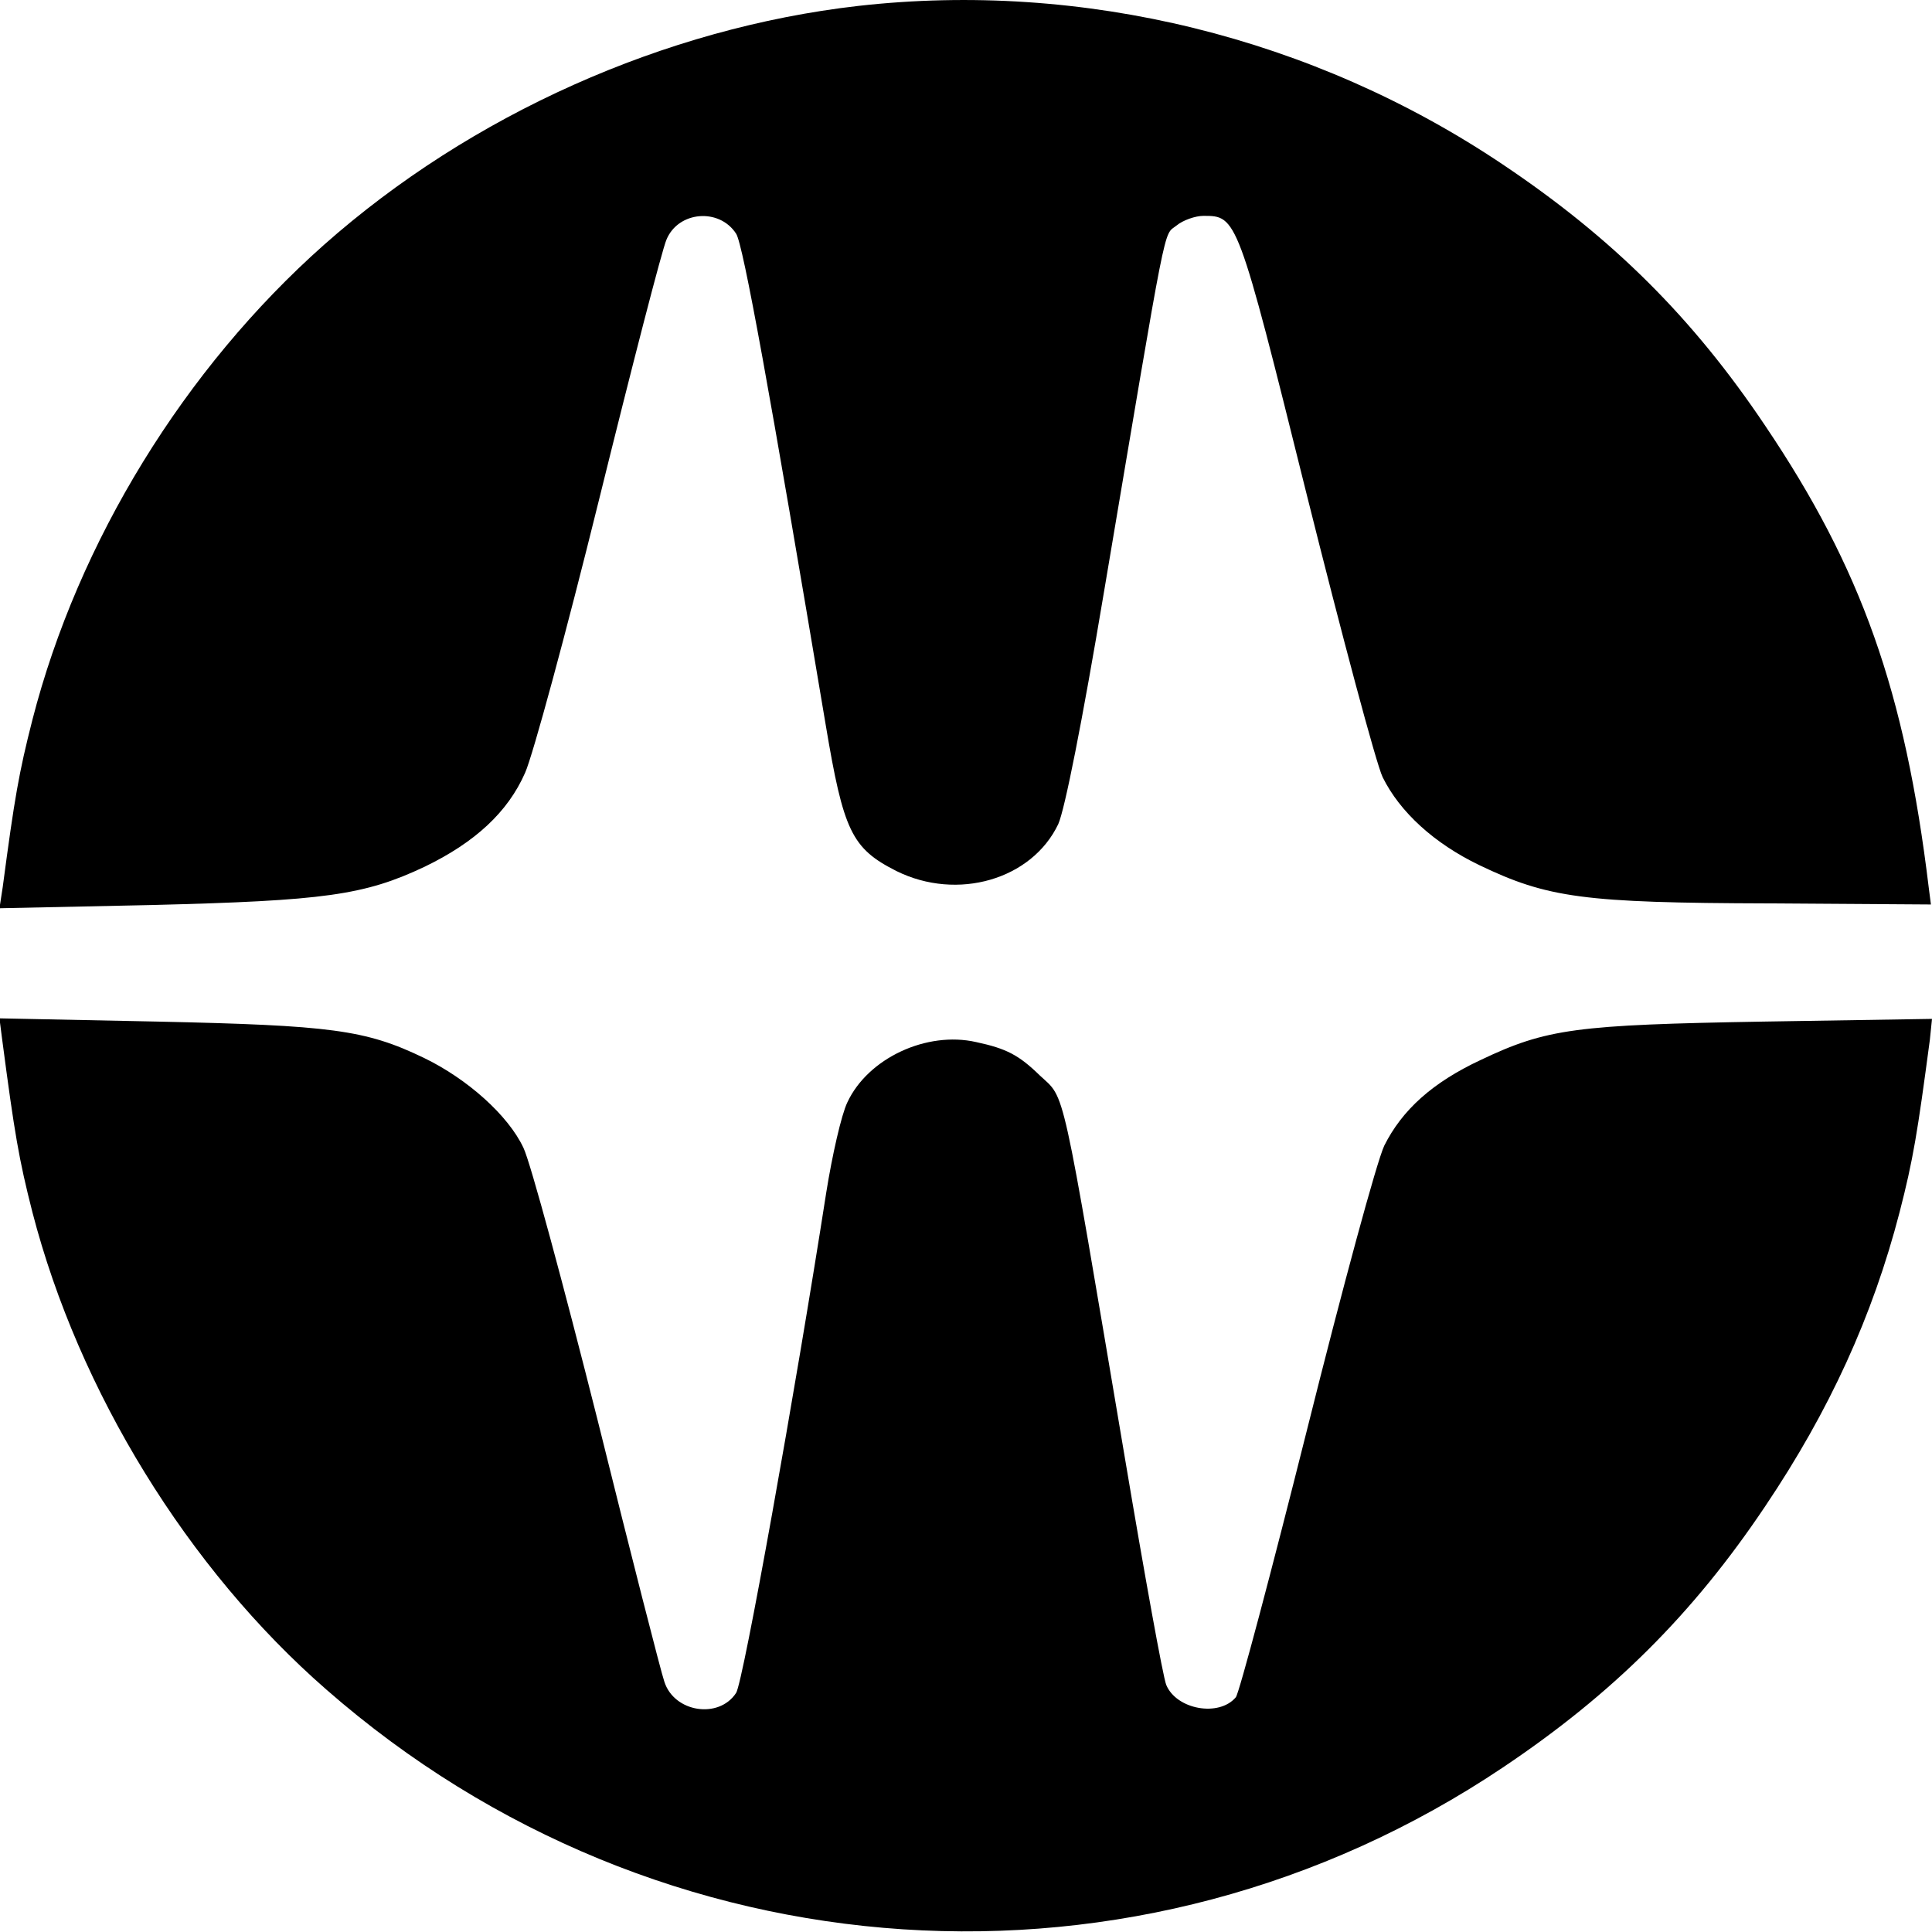 <?xml version="1.0" standalone="no"?>
<!DOCTYPE svg PUBLIC "-//W3C//DTD SVG 20010904//EN"
 "http://www.w3.org/TR/2001/REC-SVG-20010904/DTD/svg10.dtd">
<svg version="1.0" xmlns="http://www.w3.org/2000/svg"
 width="358pt" height="358pt" viewBox="0 0 358 358"
 preserveAspectRatio="xMidYMid meet">

<g transform="translate(0,358) scale(0.1,-0.1)"
fill="#000000" stroke="none">
<path d="M1590 3569 c-358 -41 -717 -201 -990 -443 -258 -229 -455 -549 -540
-880 -25 -98 -33 -144 -55 -310 l-6 -39 283 6 c319 8 393 18 505 71 93 45 154
101 186 174 14 31 76 259 137 506 61 247 117 464 125 482 22 53 98 59 129 11
13 -19 63 -296 166 -910 33 -197 48 -229 131 -271 113 -56 251 -16 300 87 12
27 44 187 85 432 119 705 109 657 134 677 12 10 35 18 50 18 62 0 63 0 191
-515 66 -264 129 -500 141 -525 32 -65 96 -123 179 -163 127 -61 194 -70 536
-71 l301 -2 -4 31 c-44 364 -125 592 -303 856 -134 200 -283 348 -486 484
-351 236 -779 341 -1195 294z"/>
<path d="M4 1654 c23 -175 31 -222 56 -320 86 -332 288 -661 545 -885 616
-539 1505 -597 2180 -144 203 136 352 284 486 484 119 177 199 352 249 545 25
97 33 146 56 319 l4 39 -312 -5 c-348 -6 -402 -13 -524 -71 -90 -42 -146 -93
-179 -159 -14 -30 -76 -258 -144 -530 -66 -263 -125 -485 -131 -492 -31 -37
-110 -23 -129 23 -6 15 -40 203 -76 417 -120 710 -110 667 -158 712 -39 38
-62 50 -118 62 -92 21 -201 -30 -239 -112 -11 -23 -28 -98 -39 -167 -57 -366
-154 -908 -167 -927 -32 -49 -115 -36 -133 21 -6 17 -62 236 -124 486 -63 250
-124 476 -137 503 -28 60 -104 128 -185 167 -108 52 -172 60 -493 67 l-293 6
5 -39z"/>
</g>
</svg>

